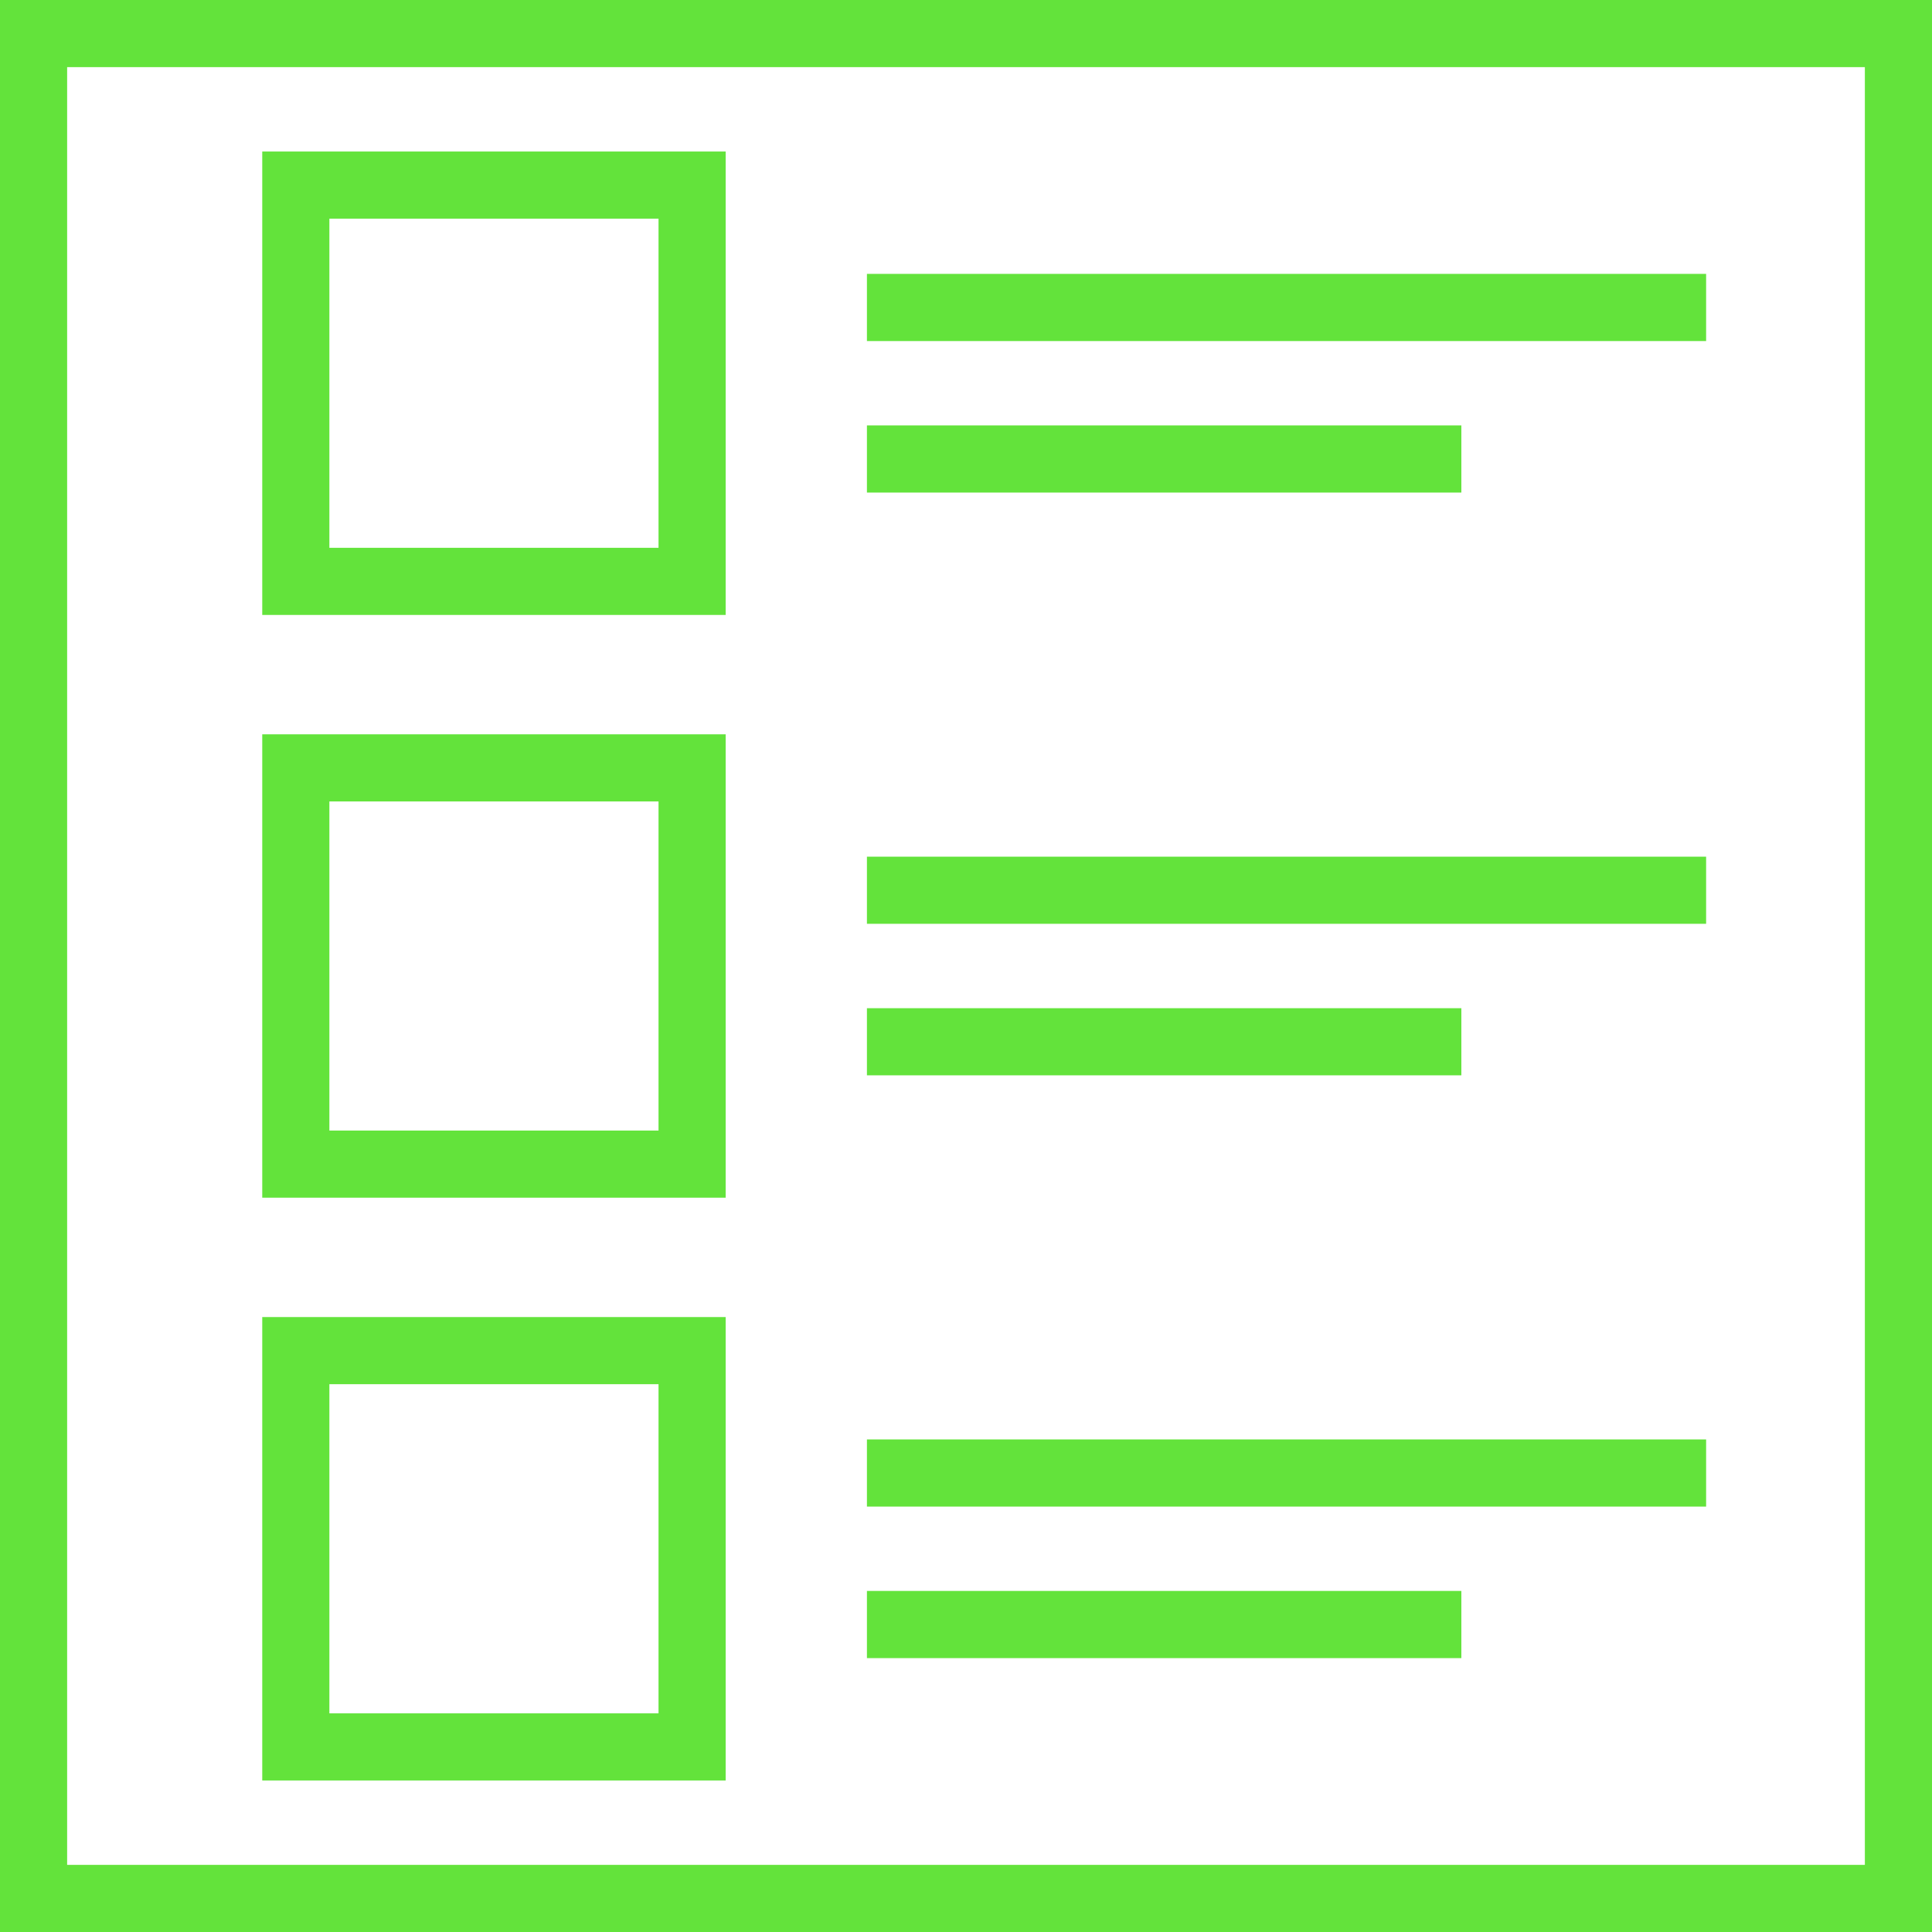 <svg xmlns="http://www.w3.org/2000/svg" viewBox="0 0 165.76 165.76"><defs><style>.cls-1{fill:none;stroke:#63E33B;stroke-miterlimit:10;stroke-width:5.76px;}</style></defs><title>Asset 12</title><g id="Layer_2" data-name="Layer 2"><g id="Layer_1-2" data-name="Layer 1"><path class="cls-1" d="M162.88,2.88H2.88v160h160Zm-103.5,47h-34v-34h34Zm15-23.5h72m-72,13h51m-66,60.5h-34v-34h34Zm15-23.5h72m-72,13h51m-66,60.5h-34v-34h34Zm15-23.5h72m-72,13h51"/></g></g></svg>
